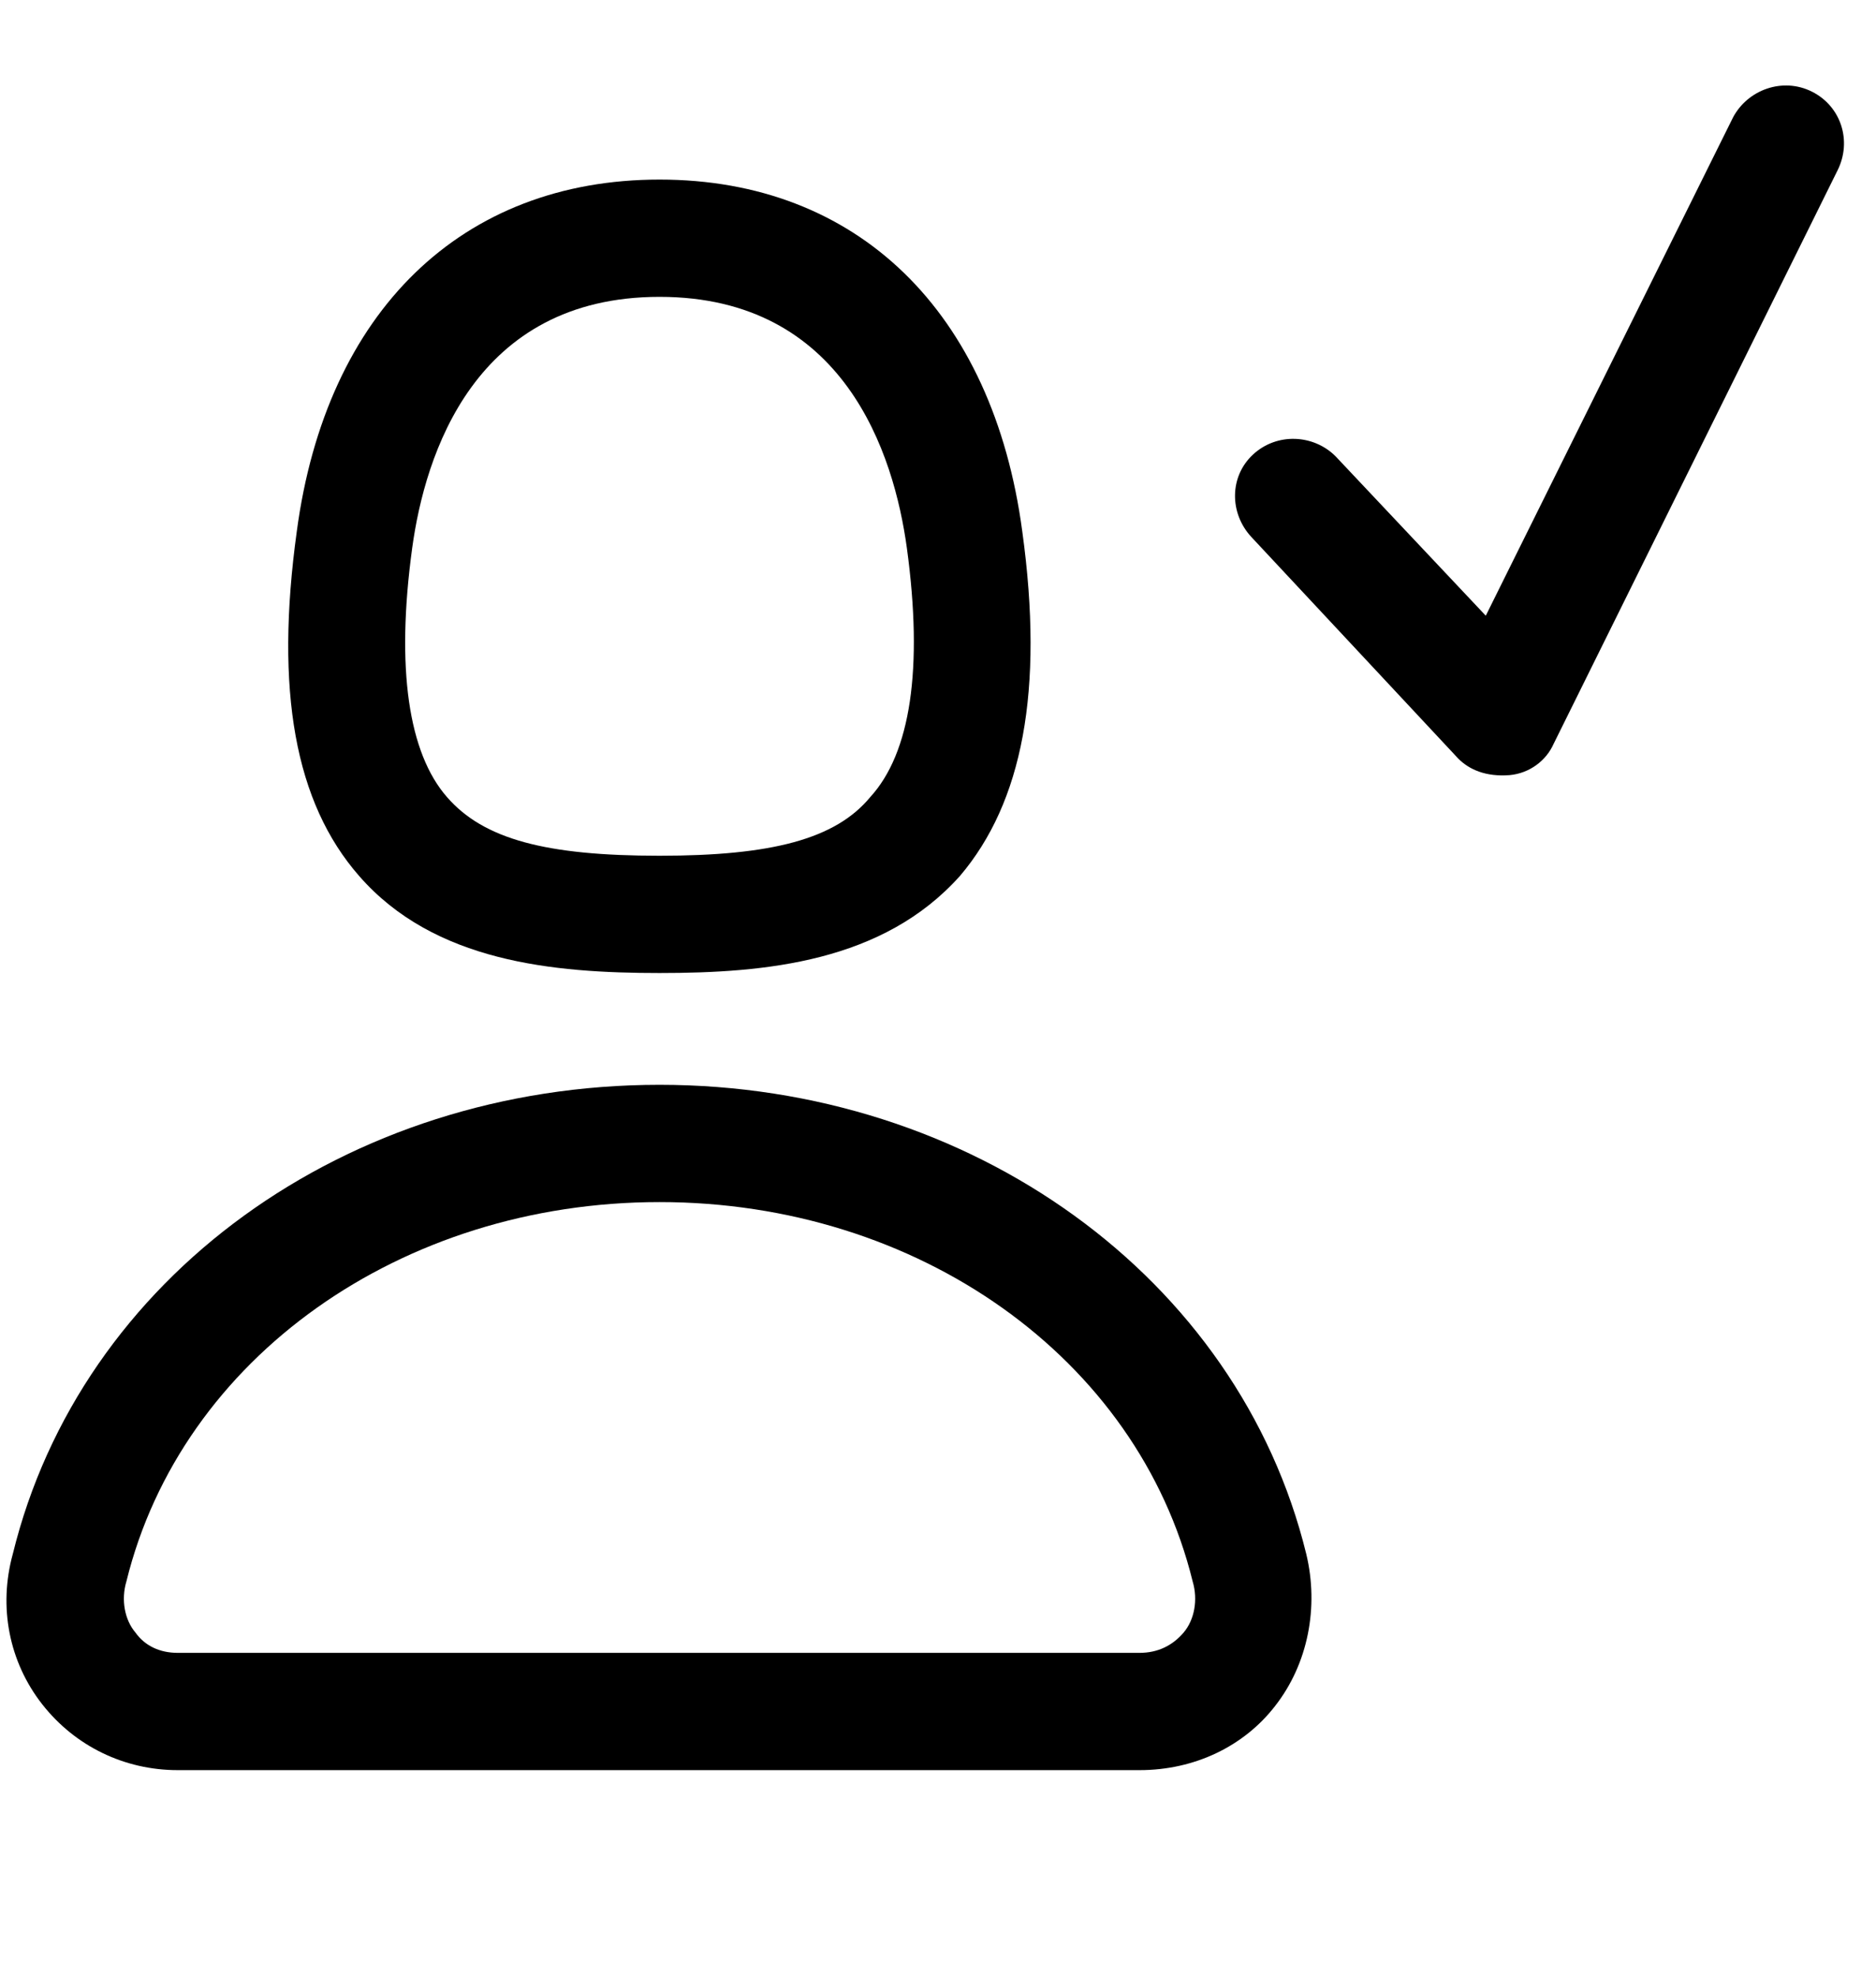 <svg xmlns="http://www.w3.org/2000/svg" viewBox="0 -1024 1024 1079">
	<path transform="translate(0 -37)" d="M824 -564C811 -563 802 -567 796 -573L683 -694C671 -707 671 -727 684 -739C697 -751 717 -750 729 -738L811 -651L946 -923C954 -938 973 -945 989 -937C1005 -929 1011 -910 1003 -894L848 -581C844 -572 835 -565 824 -564ZM360 -456C418 -456 482 -462 524 -509C558 -549 570 -610 558 -697C542 -817 468 -889 360 -889C252 -889 178 -817 162 -697C150 -610 161 -549 196 -509C237 -462 302 -456 360 -456ZM225 -688C232 -739 259 -825 360 -825C461 -825 488 -739 495 -688C504 -622 497 -576 475 -552C456 -529 421 -520 360 -520C298 -520 264 -529 244 -552C223 -576 216 -622 225 -688ZM713 -139C676 -290 530 -395 360 -395C189 -395 44 -290 7 -139C-1 -110 5 -80 23 -57C41 -34 68 -21 97 -21H622C652 -21 679 -34 696 -56C714 -79 720 -110 713 -139ZM646 -96C640 -89 632 -85 622 -85H97C87 -85 79 -89 74 -96C68 -103 66 -114 69 -124C99 -246 219 -331 360 -331C501 -331 621 -246 651 -124C654 -114 652 -103 646 -96Z"/>
</svg>